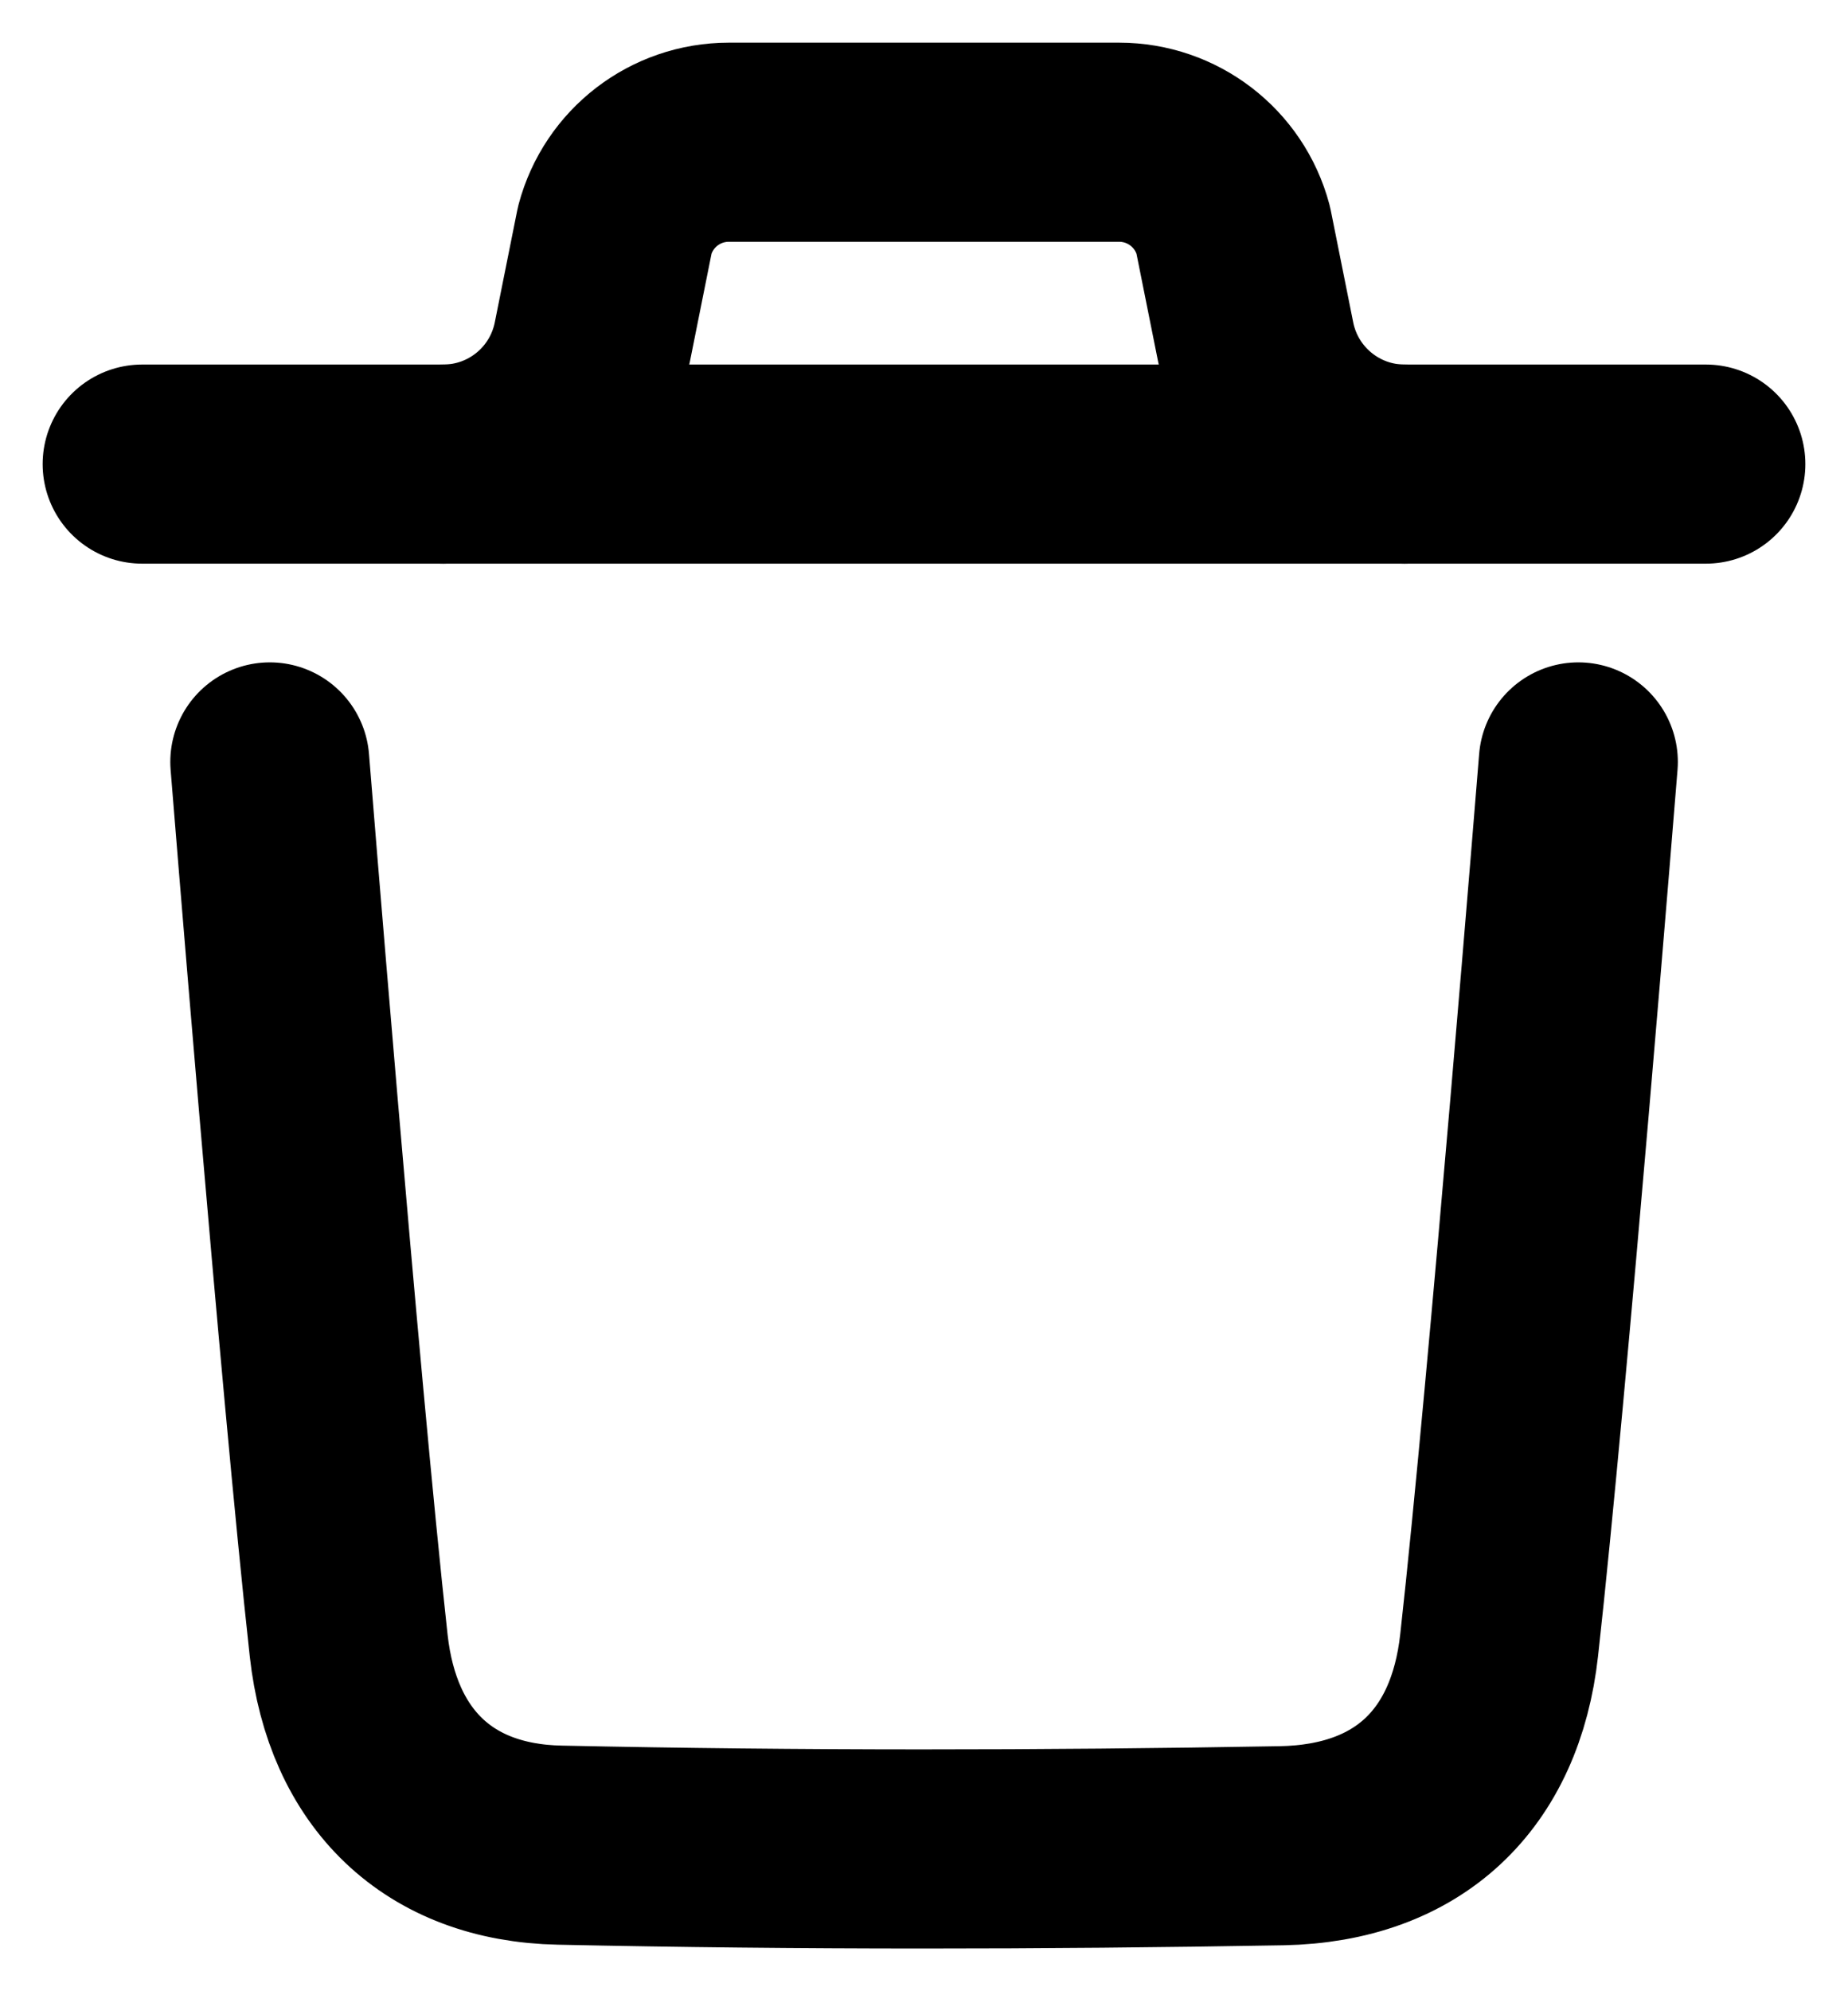 <svg width="13" height="14" viewBox="0 0 13 14" fill="none" xmlns="http://www.w3.org/2000/svg">
<g id="Delete">
<path id="Stroke 1" d="M11.103 5.357C11.103 5.357 10.751 9.726 10.546 11.566C10.449 12.445 9.906 12.96 9.017 12.977C7.324 13.007 5.63 13.009 3.938 12.973C3.083 12.956 2.549 12.434 2.453 11.571C2.248 9.714 1.898 5.357 1.898 5.357" stroke="black" stroke-width="1.4" stroke-linecap="round" stroke-linejoin="round"/>
<path id="Stroke 3" d="M12 3.263H1" stroke="black" stroke-width="1.4" stroke-linecap="round" stroke-linejoin="round"/>
<path id="Stroke 5" d="M9.88 3.263C9.371 3.263 8.933 2.903 8.833 2.404L8.675 1.616C8.578 1.252 8.248 1 7.873 1H5.127C4.751 1 4.422 1.252 4.325 1.616L4.167 2.404C4.067 2.903 3.629 3.263 3.119 3.263" stroke="black" stroke-width="1.4" stroke-linecap="round" stroke-linejoin="round"/>
</g>
</svg>
